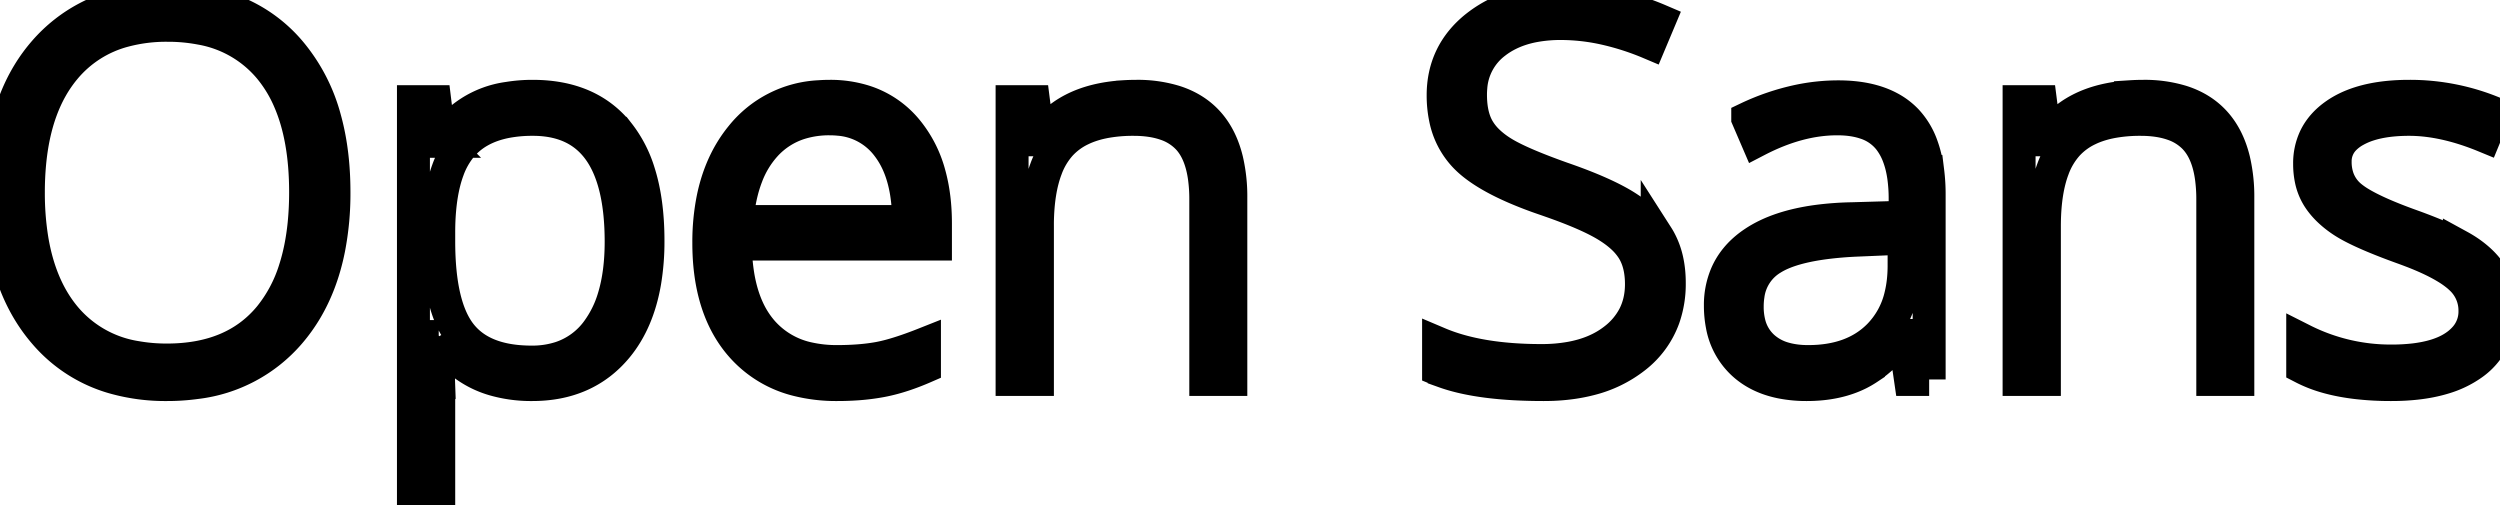<svg width="71.661" height="14.48"><path d="M41.236 10.591v-.747q1.157.491 2.951.491a4.664 4.664 0 00.842-.072q.742-.136 1.249-.533a2.007 2.007 0 00.566-.67q.201-.395.207-.884a2.472 2.472 0 000-.031 2.389 2.389 0 00-.036-.427q-.06-.331-.22-.58a1.755 1.755 0 00-.286-.336q-.147-.136-.338-.263a3.621 3.621 0 00-.211-.13q-.523-.298-1.488-.637a20.845 20.845 0 00-.212-.074 11.516 11.516 0 01-.821-.315q-.773-.334-1.22-.697a2.445 2.445 0 01-.225-.207 2.207 2.207 0 01-.565-1.107 3.184 3.184 0 01-.062-.64q0-1.199.938-1.956a3.263 3.263 0 01.004-.003 3.336 3.336 0 011.416-.658 4.783 4.783 0 011.004-.1 7.085 7.085 0 012.835.571l-.271.645a7.596 7.596 0 00-1.299-.417 5.829 5.829 0 00-1.25-.14 4.172 4.172 0 00-.759.065q-.439.081-.789.265a2.248 2.248 0 00-.342.219 1.761 1.761 0 00-.694 1.286 2.37 2.37 0 00-.009.209q0 .464.132.798a1.4 1.4 0 00.084.176 1.611 1.611 0 00.279.356q.14.136.322.26a3.002 3.002 0 00.106.068q.491.304 1.684.729 1.253.432 1.883.839.571.369.862.828a2.033 2.033 0 01.057.095 2.191 2.191 0 01.234.649q.054.27.055.58a3.691 3.691 0 010 .019 2.931 2.931 0 01-.162.998 2.505 2.505 0 01-.823 1.127 3.431 3.431 0 01-1.292.628q-.487.126-1.058.15a6.479 6.479 0 01-.268.005q-1.818 0-2.85-.37a3.667 3.667 0 01-.16-.062zm-5.955.286h-.718V5.713a4.52 4.52 0 00-.04-.624q-.1-.717-.452-1.109a1.358 1.358 0 00-.013-.014 1.558 1.558 0 00-.645-.409q-.392-.136-.923-.136a4.469 4.469 0 00-.771.062q-.412.072-.735.229a1.934 1.934 0 00-.585.43 2.133 2.133 0 00-.416.701q-.231.612-.246 1.517a7.657 7.657 0 000 .122v4.395h-.726V2.915h.616l.139 1.092h.044q.702-1.126 2.392-1.234a5.799 5.799 0 01.369-.012 3.613 3.613 0 011.105.155q1.176.378 1.49 1.679a4.586 4.586 0 01.115 1.074v5.208zm28.865 0h-.718V5.713a4.52 4.52 0 00-.04-.624q-.1-.717-.453-1.109a1.358 1.358 0 00-.012-.014 1.558 1.558 0 00-.645-.409q-.392-.136-.923-.136a4.469 4.469 0 00-.771.062q-.412.072-.735.229a1.934 1.934 0 00-.585.43 2.133 2.133 0 00-.417.701q-.23.612-.245 1.517a7.657 7.657 0 00-.001.122v4.395h-.725V2.915h.615l.14 1.092h.044q.702-1.126 2.392-1.234a5.799 5.799 0 01.369-.012 3.613 3.613 0 011.105.155q1.175.378 1.49 1.679a4.586 4.586 0 01.115 1.074v5.208zm1.86-.345v-.783a5.593 5.593 0 002.534.6 5.703 5.703 0 00.65-.034q.693-.08 1.119-.343a1.676 1.676 0 00.022-.014 1.514 1.514 0 00.342-.293 1.125 1.125 0 00.27-.751 1.253 1.253 0 00-.407-.939 1.68 1.68 0 00-.08-.072 2.721 2.721 0 00-.355-.248q-.395-.237-1.002-.468a11.474 11.474 0 00-.244-.09q-.918-.332-1.416-.593a3.399 3.399 0 01-.261-.15 2.826 2.826 0 01-.377-.288q-.214-.195-.352-.415a1.565 1.565 0 01-.205-.526 2.172 2.172 0 01-.04-.43 1.699 1.699 0 01.159-.744q.187-.389.592-.669.574-.398 1.498-.492a5.971 5.971 0 01.6-.029 6.283 6.283 0 012.446.484l-.271.659q-1.172-.483-2.175-.483-.667 0-1.146.151a2.1 2.1 0 00-.399.171 1.346 1.346 0 00-.3.224.918.918 0 00-.272.669 1.416 1.416 0 00.073.465 1.197 1.197 0 00.37.532 2.166 2.166 0 00.275.192q.491.296 1.458.643a16.607 16.607 0 01.559.212q.502.202.826.38a3.398 3.398 0 01.182.107 2.795 2.795 0 01.379.286q.204.184.339.393a1.726 1.726 0 01.018.028 1.625 1.625 0 01.226.64 2.1 2.1 0 01.019.29 2.235 2.235 0 01-.114.732 1.831 1.831 0 01-.699.912 2.772 2.772 0 01-.798.38q-.36.11-.792.158a6.516 6.516 0 01-.717.037 8.453 8.453 0 01-.977-.053q-.489-.057-.895-.175a3.601 3.601 0 01-.662-.263zm-53.43-.886h-.051l.022.615a19.406 19.406 0 01.022.568 25.103 25.103 0 01.007.619v3.032h-.725V2.915h.615l.139 1.136h.044a2.687 2.687 0 011.918-1.234 4.275 4.275 0 01.704-.056q1.612 0 2.457 1.059a3.443 3.443 0 01.575 1.099q.271.836.271 1.981a6.96 6.96 0 01-.094 1.186q-.196 1.129-.795 1.857-.89 1.08-2.428 1.08a3.849 3.849 0 01-1.076-.141 2.712 2.712 0 01-1.605-1.236zm42.722 1.231h-.535l-.183-1.26h-.058a5.176 5.176 0 01-.455.513q-.251.246-.509.417a2.622 2.622 0 01-.27.158q-.634.318-1.498.318a3.677 3.677 0 01-.729-.068q-.434-.087-.77-.289a1.996 1.996 0 01-.325-.243 1.971 1.971 0 01-.6-1.102 2.905 2.905 0 01-.052-.561 2.22 2.22 0 01.17-.883q.212-.495.689-.848a2.691 2.691 0 01.112-.078q.689-.458 1.817-.609a8.81 8.81 0 01.991-.072l1.517-.044v-.528a4.481 4.481 0 00-.041-.625q-.045-.319-.141-.578a1.814 1.814 0 00-.28-.51 1.429 1.429 0 00-.685-.464q-.243-.081-.54-.105a3.26 3.26 0 00-.262-.01q-1.106 0-2.292.615l-.271-.63a6.624 6.624 0 011.465-.497 5.524 5.524 0 011.128-.118q.883 0 1.466.31a1.915 1.915 0 01.493.371 2.075 2.075 0 01.44.734q.117.322.168.722a5.271 5.271 0 01.04.668v5.296zM26.814 6.409v.586h-5.735a5.819 5.819 0 00.081.949q.09.511.277.918a2.668 2.668 0 00.408.638 2.433 2.433 0 001.357.784 3.699 3.699 0 00.792.08q.681 0 1.198-.095a4.328 4.328 0 00.349-.081q.414-.113.958-.329v.659q-.62.27-1.154.381a4.21 4.21 0 01-.091.018 6.181 6.181 0 01-.68.086 7.981 7.981 0 01-.58.02 4.528 4.528 0 01-1.126-.132 3.132 3.132 0 01-1.58-.937q-.86-.947-.958-2.567a7.088 7.088 0 01-.012-.429 6.286 6.286 0 01.121-1.271q.162-.784.54-1.393a3.661 3.661 0 01.276-.386 3.039 3.039 0 012.229-1.136 4.162 4.162 0 01.298-.011 3.237 3.237 0 011.003.149 2.592 2.592 0 011.216.833 3.341 3.341 0 01.64 1.262q.173.627.173 1.404zm-17.392.725a8.267 8.267 0 00.151-1.626 9.732 9.732 0 00-.011-.461q-.042-.887-.249-1.634a4.969 4.969 0 00-1.007-1.937A4.047 4.047 0 006.312.199 5.463 5.463 0 004.798 0a6.022 6.022 0 00-.802.052 4.219 4.219 0 00-2.71 1.417 4.566 4.566 0 00-.474.648q-.461.763-.66 1.748A8.211 8.211 0 000 5.493a9.785 9.785 0 00.009.421Q.107 8.181 1.275 9.54a4.07 4.07 0 001.975 1.277 5.403 5.403 0 001.533.206 6.013 6.013 0 00.822-.054A4.174 4.174 0 008.299 9.54a4.649 4.649 0 00.469-.653q.457-.768.654-1.753zM.813 5.508a8.303 8.303 0 00.105 1.366q.224 1.336.921 2.19a3.328 3.328 0 002.067 1.182 4.985 4.985 0 00.877.074q1.933 0 2.955-1.245a4.071 4.071 0 00.716-1.349q.191-.593.263-1.311a9.148 9.148 0 00.043-.907q0-1.562-.466-2.632a3.81 3.81 0 00-.556-.917A3.311 3.311 0 005.754.812a4.992 4.992 0 00-.956-.087 4.685 4.685 0 00-1.236.154A3.304 3.304 0 001.85 1.97Q1.005 2.986.849 4.697a8.938 8.938 0 00-.036.811zM12.576 6.68v.234q0 1.868.626 2.666.538.686 1.655.783a4.449 4.449 0 00.385.016 2.628 2.628 0 00.839-.128 2.13 2.13 0 001.054-.781 3.097 3.097 0 00.464-.952q.206-.683.206-1.589 0-3.437-2.432-3.507a3.552 3.552 0 00-.102-.001 4.004 4.004 0 00-.761.067q-.431.084-.762.271a1.915 1.915 0 00-.52.427 2.262 2.262 0 00-.391.692q-.235.638-.259 1.588a8.694 8.694 0 00-.002.214zm8.547-.33h4.922a5.153 5.153 0 00-.065-.843q-.074-.448-.234-.81a2.477 2.477 0 00-.301-.511 1.934 1.934 0 00-1.405-.768 2.673 2.673 0 00-.258-.012 2.825 2.825 0 00-.844.12 2.245 2.245 0 00-1.002.638 2.764 2.764 0 00-.535.883q-.217.561-.278 1.303zM54.58 7.61v-.784l-1.391.059a10.947 10.947 0 00-.823.068q-.793.099-1.286.31a2.118 2.118 0 00-.283.146 1.441 1.441 0 00-.689 1.046 2.134 2.134 0 00-.025.334 1.962 1.962 0 00.054.475 1.337 1.337 0 00.404.686 1.501 1.501 0 00.588.322q.228.067.501.086a3.096 3.096 0 00.204.006q1.274 0 2.01-.729a2.397 2.397 0 00.641-1.166q.095-.393.095-.859z" vector-effect="non-scaling-stroke" stroke-linecap="round" fill-rule="evenodd" font-size="12" stroke="#000" stroke-width=".25mm" fill="none"/></svg>